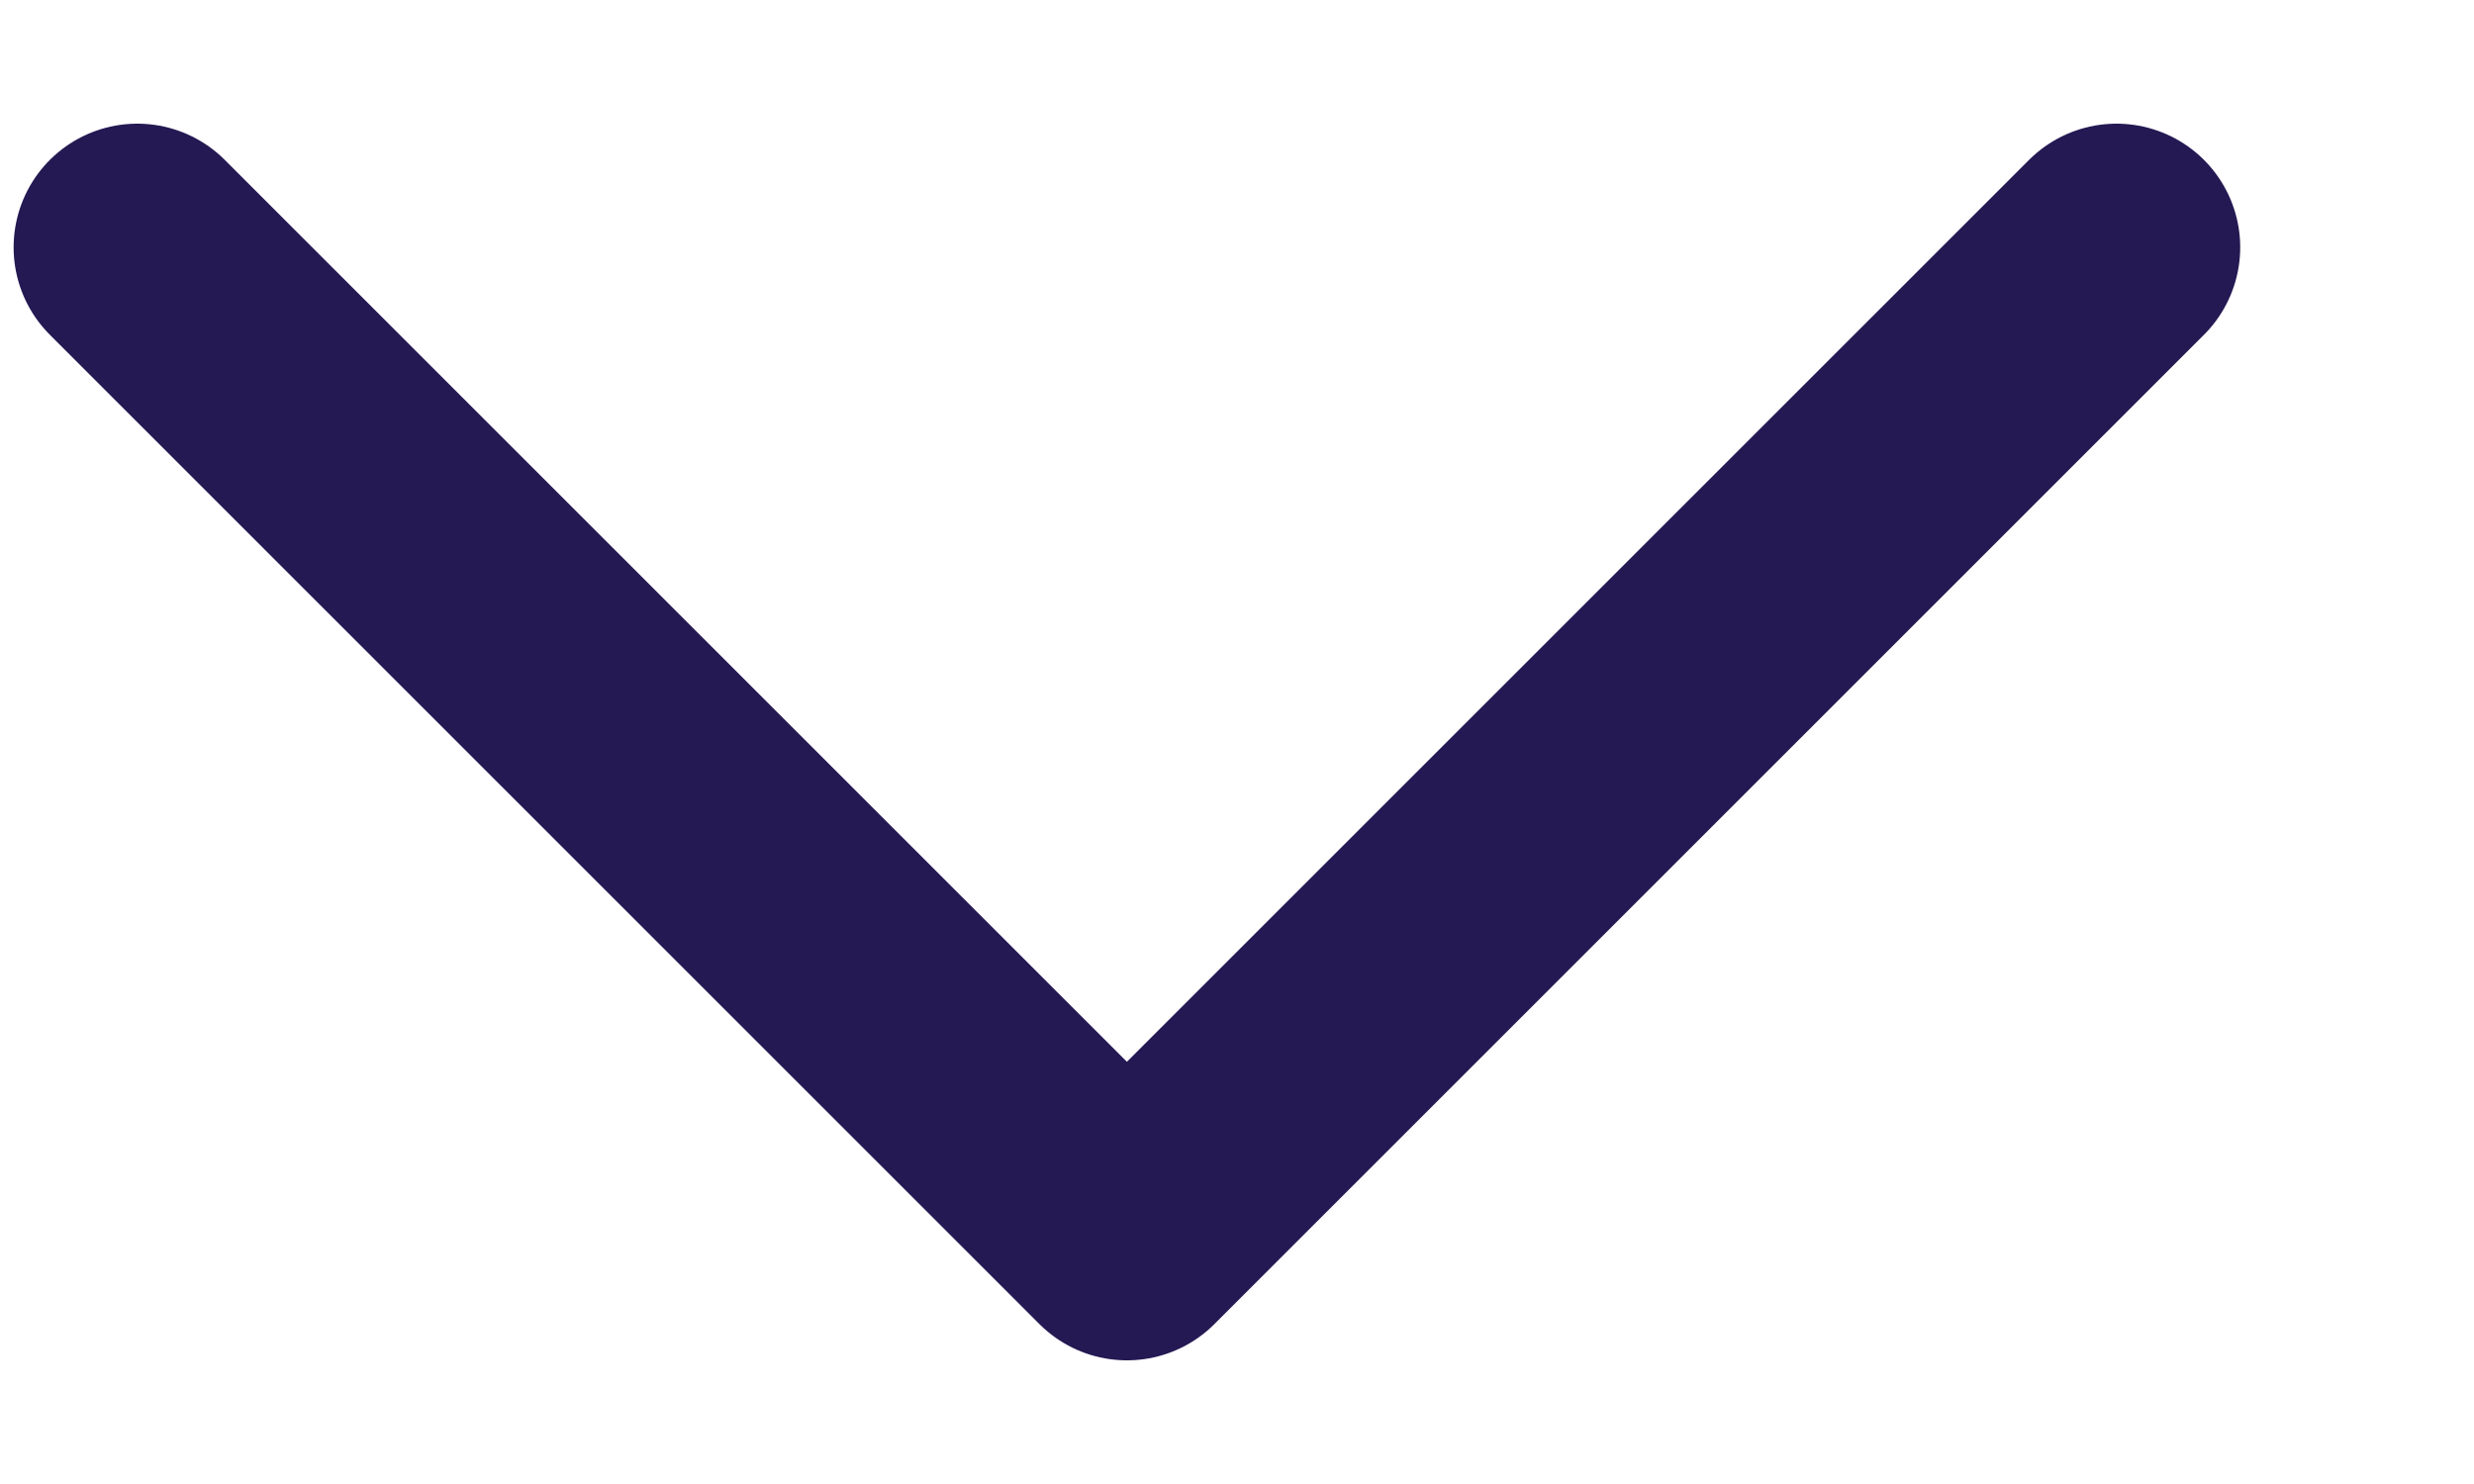 <svg width="10" height="6" viewBox="0 0 10 6" fill="none" xmlns="http://www.w3.org/2000/svg">
<path d="M0.555 1L4.555 5L8.555 1" stroke="#241953" stroke-linecap="round" stroke-linejoin="round"/>
</svg>
